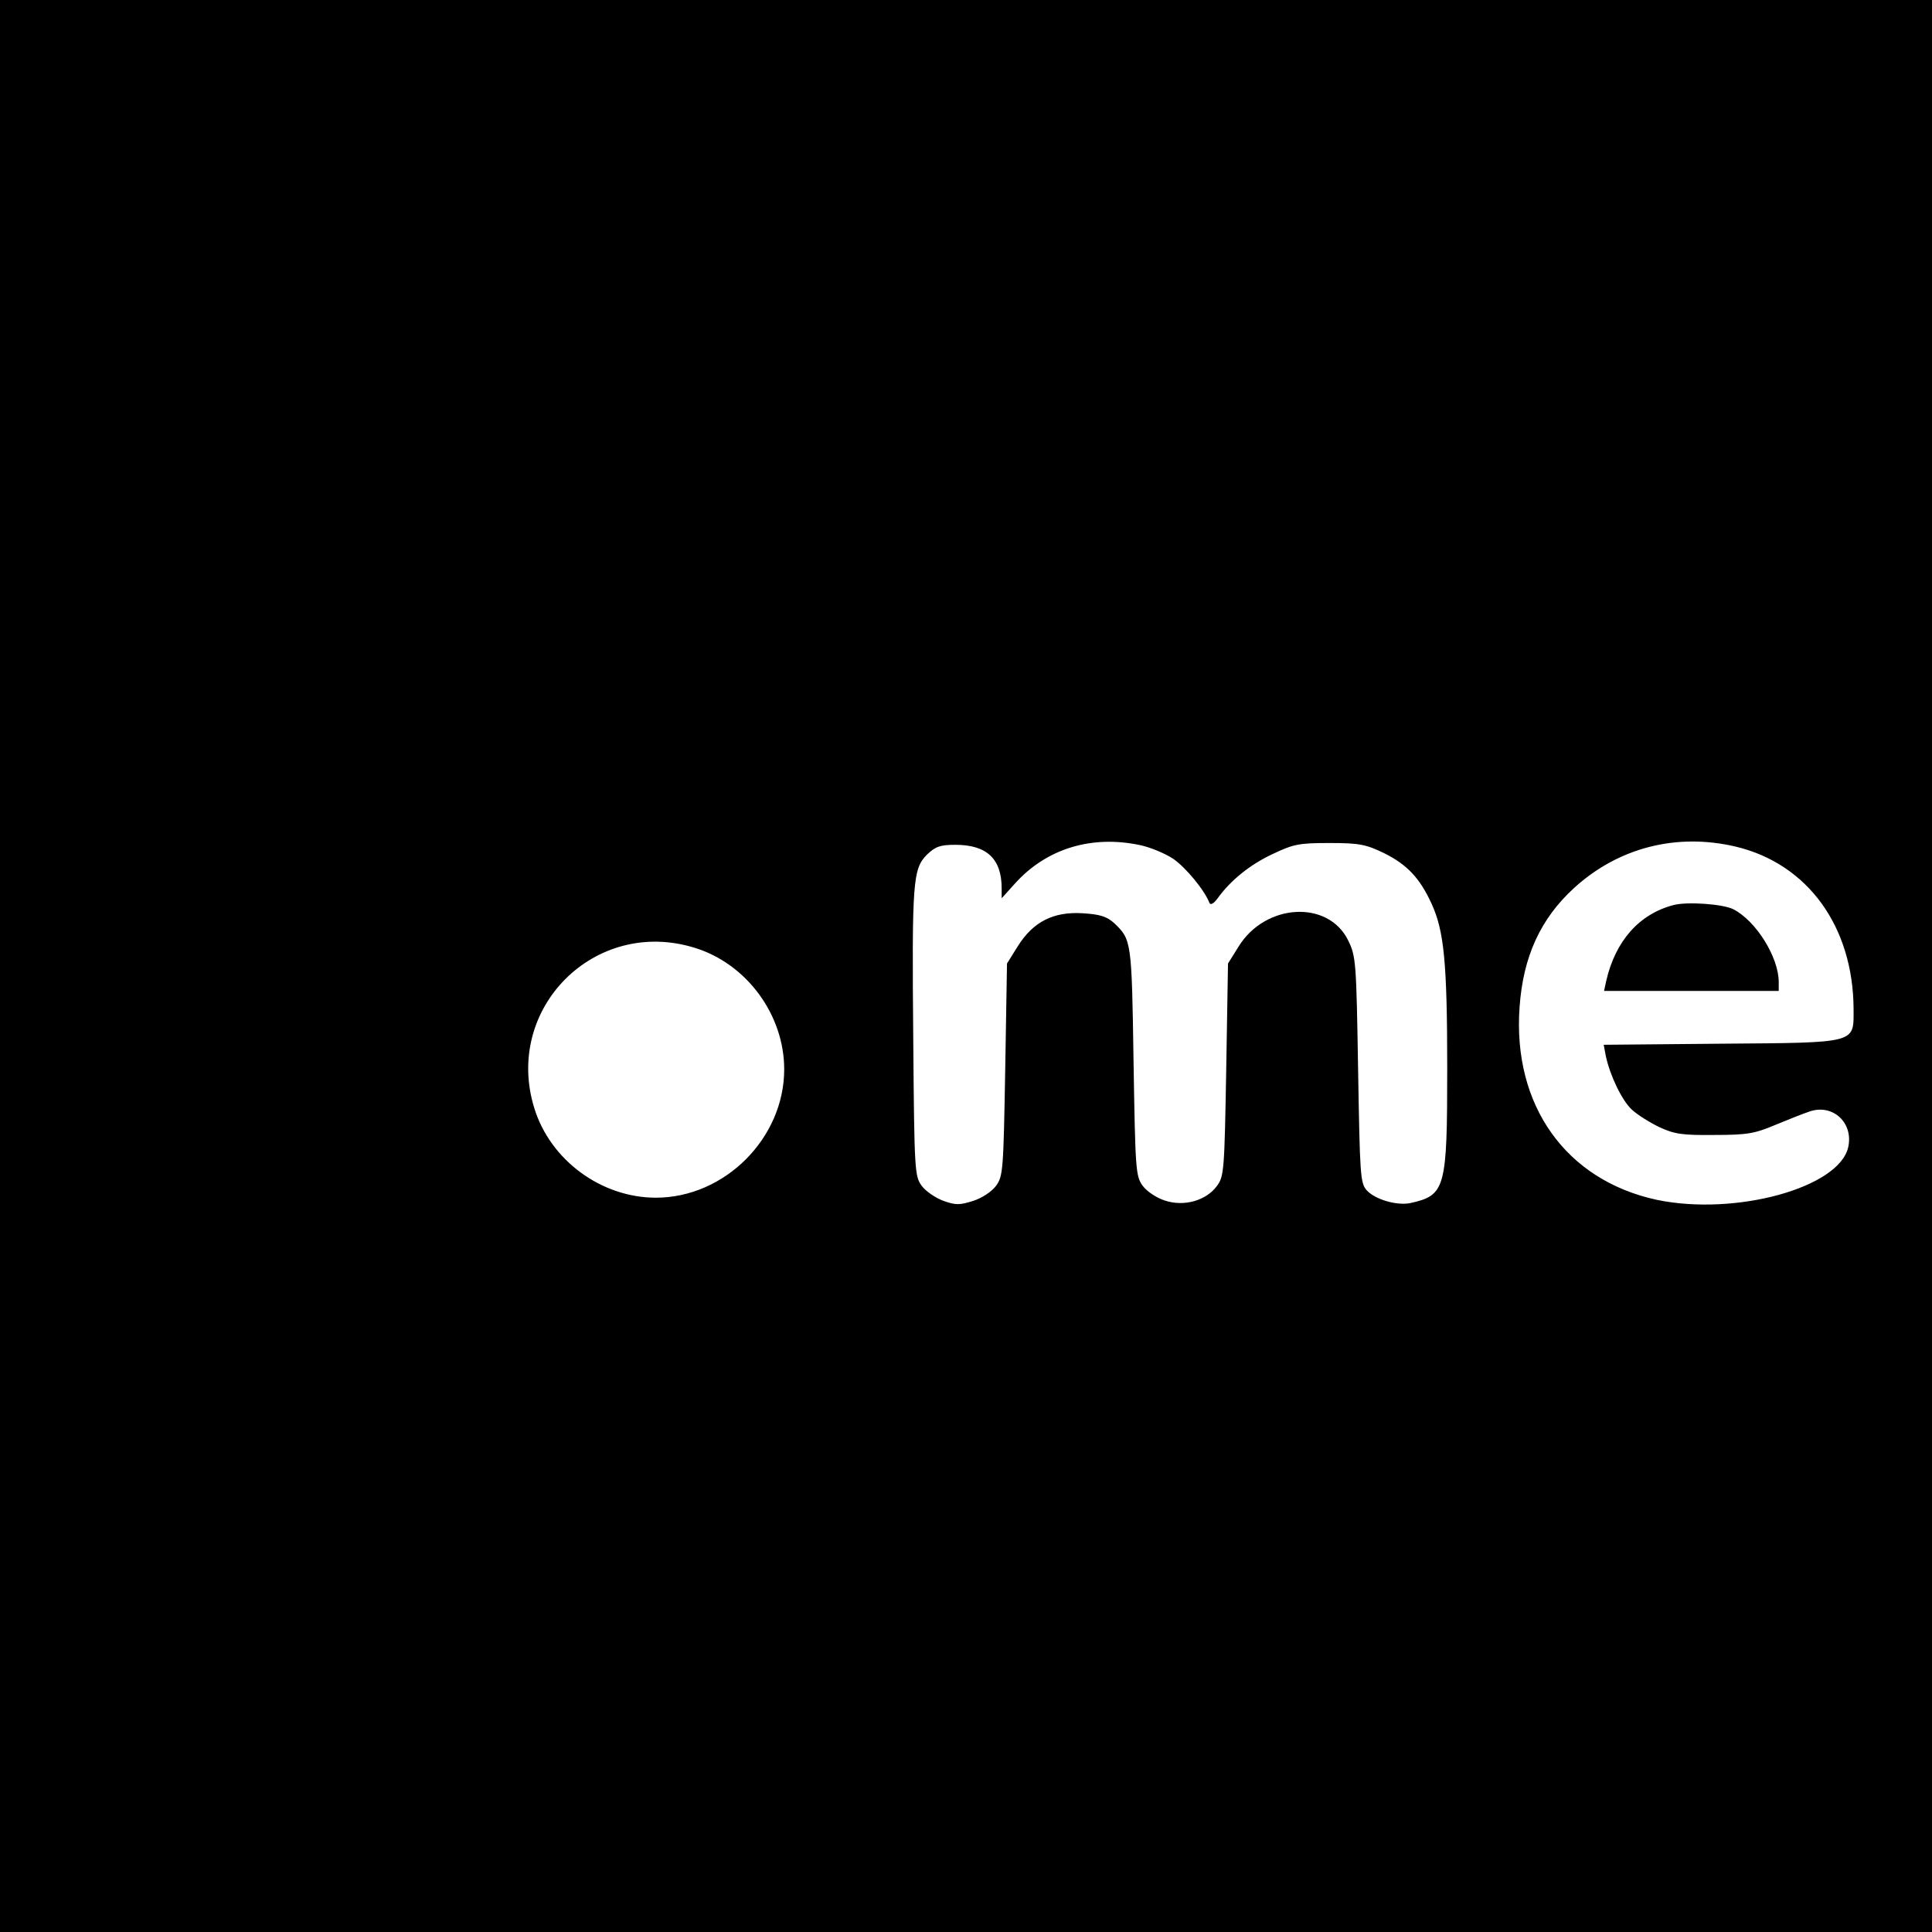 <?xml version="1.0" standalone="no"?>
<!DOCTYPE svg PUBLIC "-//W3C//DTD SVG 20010904//EN"
 "http://www.w3.org/TR/2001/REC-SVG-20010904/DTD/svg10.dtd">
<svg version="1.0" xmlns="http://www.w3.org/2000/svg"
 width="542pt" height="542pt" viewBox="0 0 542 542"
 preserveAspectRatio="xMidYMid meet">
<g transform="translate(0,542) scale(0.1,-0.1)"
fill="#000000" stroke="none">
<path d="M0 2710 l0 -2710 2710 0 2710 0 0 2710 0 2710 -2710 0 -2710 0 0
-2710z m3199 339 c28 -6 69 -23 92 -38 36 -25 88 -88 102 -124 3 -7 12 -2 23
13 36 50 90 94 154 124 59 28 74 31 160 31 84 0 102 -4 152 -28 65 -32 101
-70 134 -142 35 -76 44 -164 44 -462 0 -338 -5 -356 -103 -378 -38 -8 -100 10
-123 36 -18 20 -19 44 -24 338 -5 304 -6 318 -28 363 -56 114 -232 104 -307
-17 l-30 -48 -5 -298 c-5 -282 -6 -299 -26 -326 -30 -41 -92 -59 -146 -41 -23
7 -51 26 -62 41 -20 27 -21 44 -26 350 -5 338 -6 341 -54 387 -21 19 -40 25
-89 28 -82 5 -139 -24 -182 -93 l-30 -48 -5 -298 c-5 -282 -6 -299 -26 -326
-12 -16 -39 -34 -64 -42 -38 -12 -49 -12 -83 0 -22 8 -50 27 -61 42 -20 27
-21 41 -24 410 -4 445 -1 479 38 519 24 23 37 28 80 28 88 0 130 -39 130 -122
l0 -28 37 41 c89 99 216 137 352 108z m1670 -4 c202 -48 330 -224 331 -456 0
-97 13 -94 -372 -97 l-329 -3 6 -32 c12 -55 45 -124 73 -150 15 -14 50 -36 77
-49 43 -20 66 -23 155 -22 92 0 113 4 170 28 36 15 79 32 97 38 65 22 123 -32
108 -100 -25 -114 -316 -194 -537 -148 -255 55 -405 265 -385 541 10 142 59
248 153 334 124 113 287 155 453 116z m-2920 -284 c146 -45 251 -188 251 -341
0 -193 -167 -360 -360 -360 -153 0 -296 105 -341 251 -87 280 170 537 450 450z"/>
<path d="M4695 2881 c-96 -25 -163 -100 -189 -213 l-6 -28 245 0 245 0 0 25
c0 69 -63 171 -127 204 -29 15 -130 22 -168 12z"/>
</g>
</svg>

